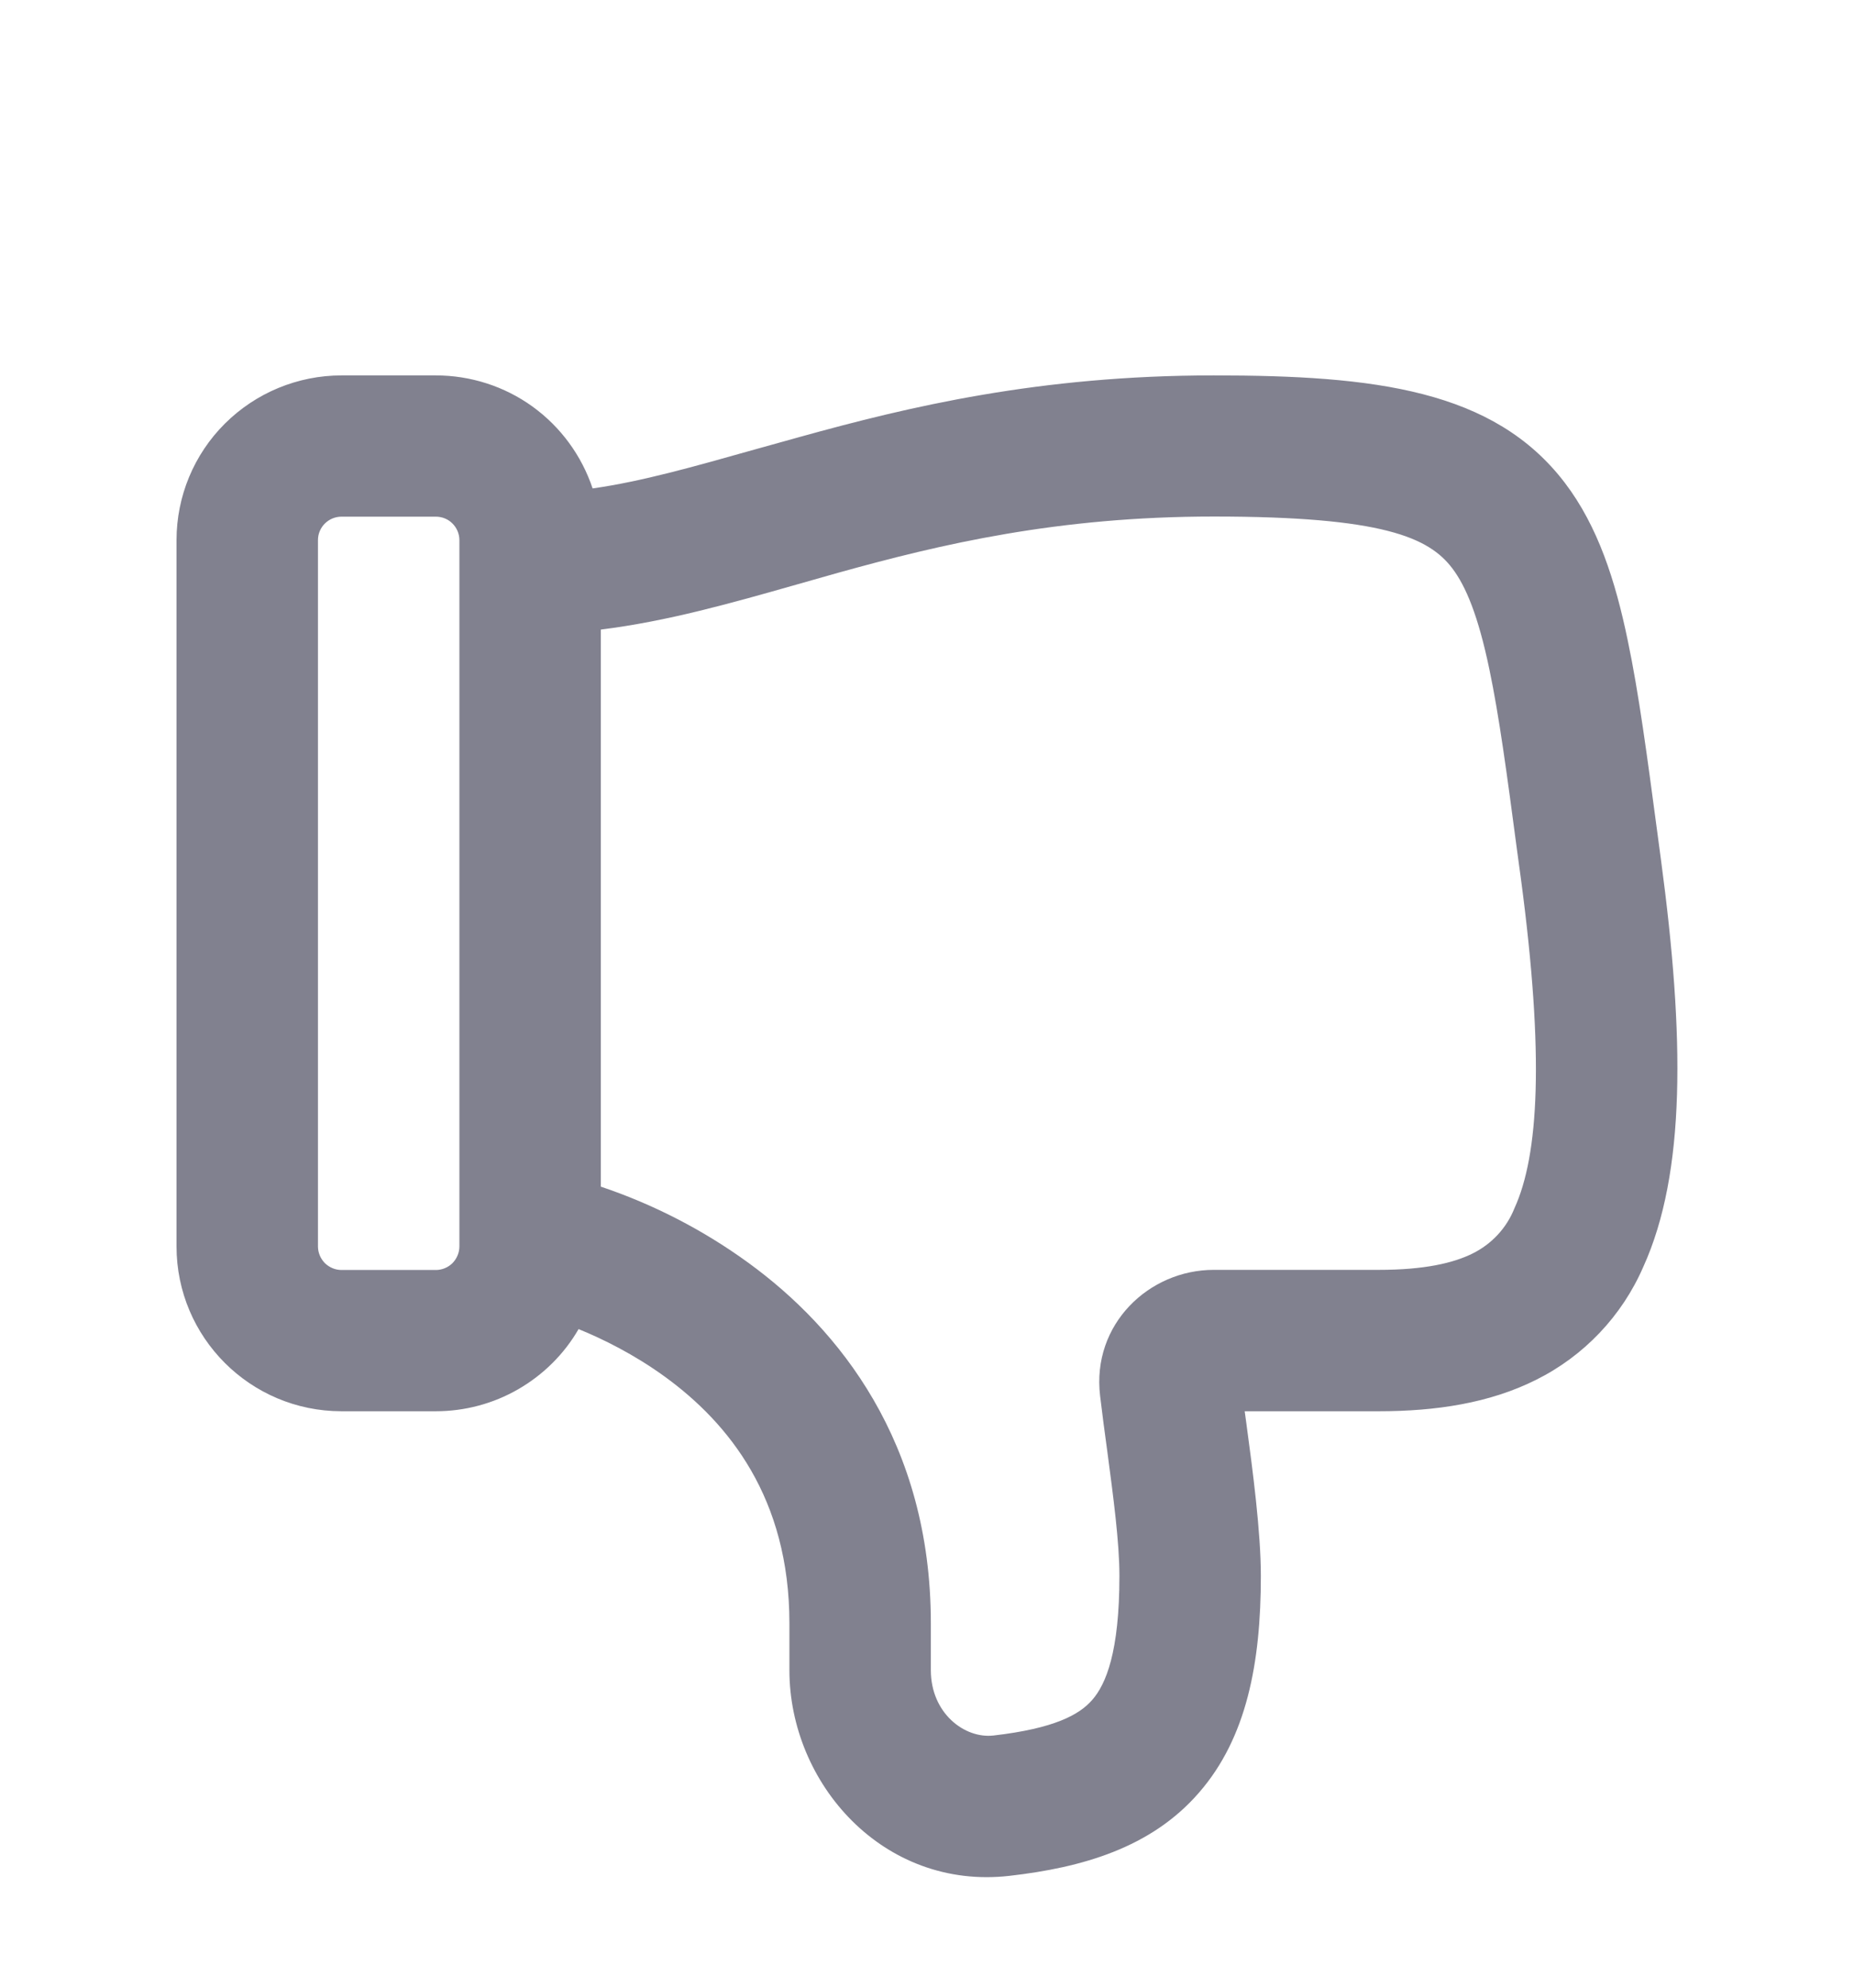 <svg width="14" height="15" viewBox="0 0 14 15" fill="none" xmlns="http://www.w3.org/2000/svg">
<g id="octicon:thumbsup-16" clip-path="url(#clip0_3735_32641)">
<path id="Vector" d="M7.623 14.156C8.166 14.094 8.691 13.947 9.054 13.528C9.414 13.115 9.521 12.549 9.521 11.893C9.521 11.562 9.46 11.098 9.41 10.73L9.399 10.65L10.412 10.65C10.841 10.65 11.248 10.589 11.599 10.413C11.961 10.233 12.248 9.931 12.409 9.56C12.731 8.851 12.721 7.821 12.543 6.493L12.514 6.276C12.439 5.714 12.375 5.229 12.291 4.831C12.198 4.383 12.067 3.972 11.816 3.643C11.28 2.941 10.38 2.833 9.165 2.833C7.85 2.833 6.863 3.069 6.041 3.297C5.924 3.329 5.811 3.361 5.703 3.391C5.234 3.523 4.848 3.633 4.475 3.686C4.392 3.438 4.234 3.222 4.021 3.068C3.809 2.915 3.553 2.833 3.291 2.833H2.579C2.249 2.833 1.932 2.964 1.698 3.197C1.464 3.43 1.333 3.746 1.333 4.076L1.333 9.406C1.333 10.093 1.891 10.65 2.579 10.65H3.291C3.509 10.65 3.724 10.593 3.913 10.484C4.102 10.375 4.26 10.219 4.369 10.03C4.553 10.105 4.789 10.221 5.023 10.391C5.501 10.739 5.961 11.304 5.961 12.249V12.604C5.961 13.458 6.669 14.265 7.623 14.156ZM4.537 4.751C5.039 4.689 5.527 4.55 6.013 4.412L6.327 4.323C7.107 4.106 7.988 3.898 9.165 3.898C10.443 3.898 10.789 4.056 10.966 4.288C11.07 4.425 11.162 4.647 11.246 5.048C11.321 5.405 11.38 5.847 11.456 6.42L11.485 6.633C11.663 7.971 11.619 8.718 11.436 9.118C11.377 9.267 11.264 9.388 11.121 9.459C10.973 9.533 10.751 9.583 10.412 9.583H9.165C8.677 9.583 8.243 9.993 8.307 10.533C8.323 10.669 8.342 10.81 8.361 10.949C8.407 11.296 8.453 11.638 8.453 11.893C8.453 12.468 8.351 12.71 8.248 12.828C8.151 12.94 7.962 13.044 7.502 13.097C7.284 13.122 7.029 12.929 7.029 12.604V12.249C7.029 10.883 6.333 10.026 5.653 9.531C5.312 9.283 4.936 9.089 4.537 8.955L4.537 4.751ZM3.291 9.584H2.579C2.532 9.584 2.487 9.565 2.453 9.532C2.42 9.498 2.401 9.453 2.401 9.406L2.401 4.076C2.401 3.978 2.481 3.899 2.579 3.899H3.291C3.338 3.899 3.384 3.917 3.417 3.951C3.45 3.984 3.469 4.029 3.469 4.076L3.469 9.406C3.469 9.453 3.45 9.498 3.417 9.532C3.384 9.565 3.338 9.584 3.291 9.584Z" fill="#81818F"/>
</g>
<defs>
<clipPath id="clip0_3735_32641">
<rect width="14" height="14" fill="white" transform="matrix(-1 0 0 1 14 0.5)"/>
</clipPath>
</defs>
</svg>

